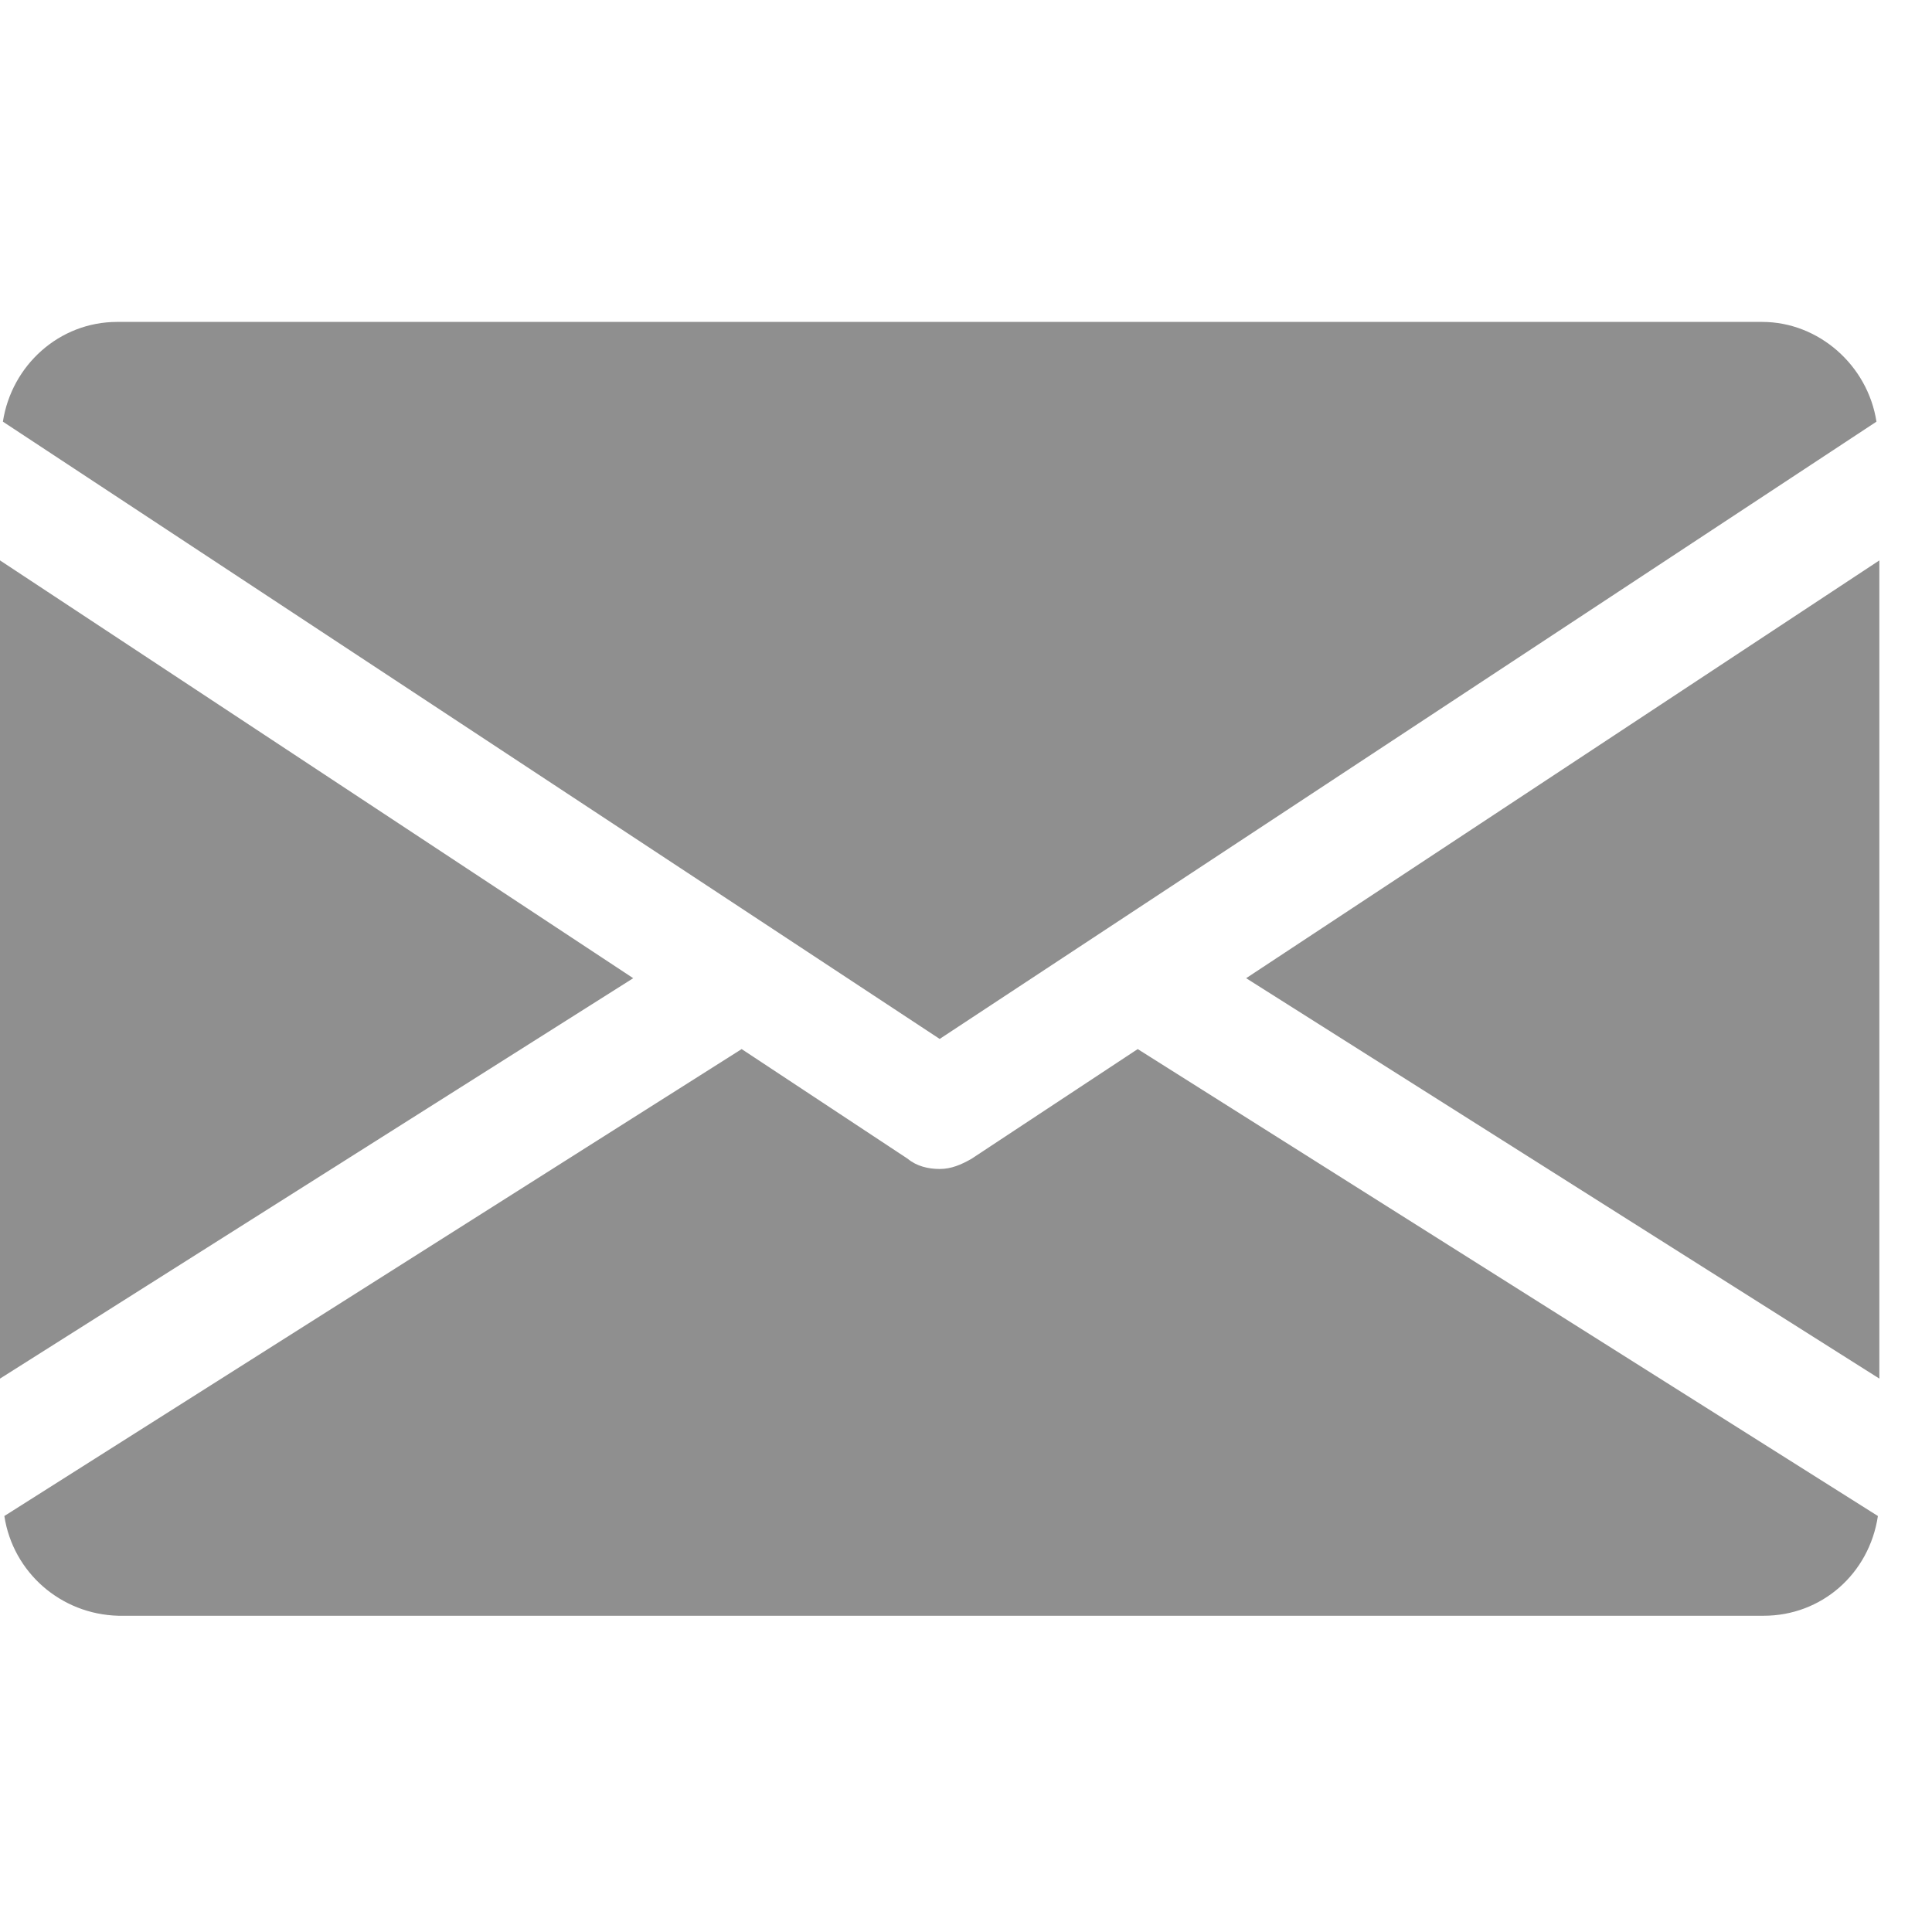 <svg width="16" height="16" viewBox="0 0 16 16" fill="none" xmlns="http://www.w3.org/2000/svg">
<path d="M10.32 8.101L15.564 11.417V4.641L10.32 8.101Z" fill="#8F8F8F"/>
<path d="M0 4.641V11.417L5.244 8.101L0 4.641Z" fill="#8F8F8F"/>
<path d="M14.594 2.666H0.97C0.491 2.666 0.096 3.025 0.024 3.492L7.782 8.604L15.54 3.492C15.468 3.025 15.061 2.666 14.594 2.666Z" fill="#8F8F8F"/>
<path d="M9.422 8.688L8.045 9.597C7.961 9.645 7.878 9.681 7.782 9.681C7.686 9.681 7.59 9.657 7.518 9.597L6.142 8.688L0.036 12.555C0.107 13.021 0.503 13.369 0.981 13.381H14.606C15.085 13.381 15.48 13.034 15.552 12.555L9.422 8.688Z" fill="#8F8F8F"/>
</svg>
